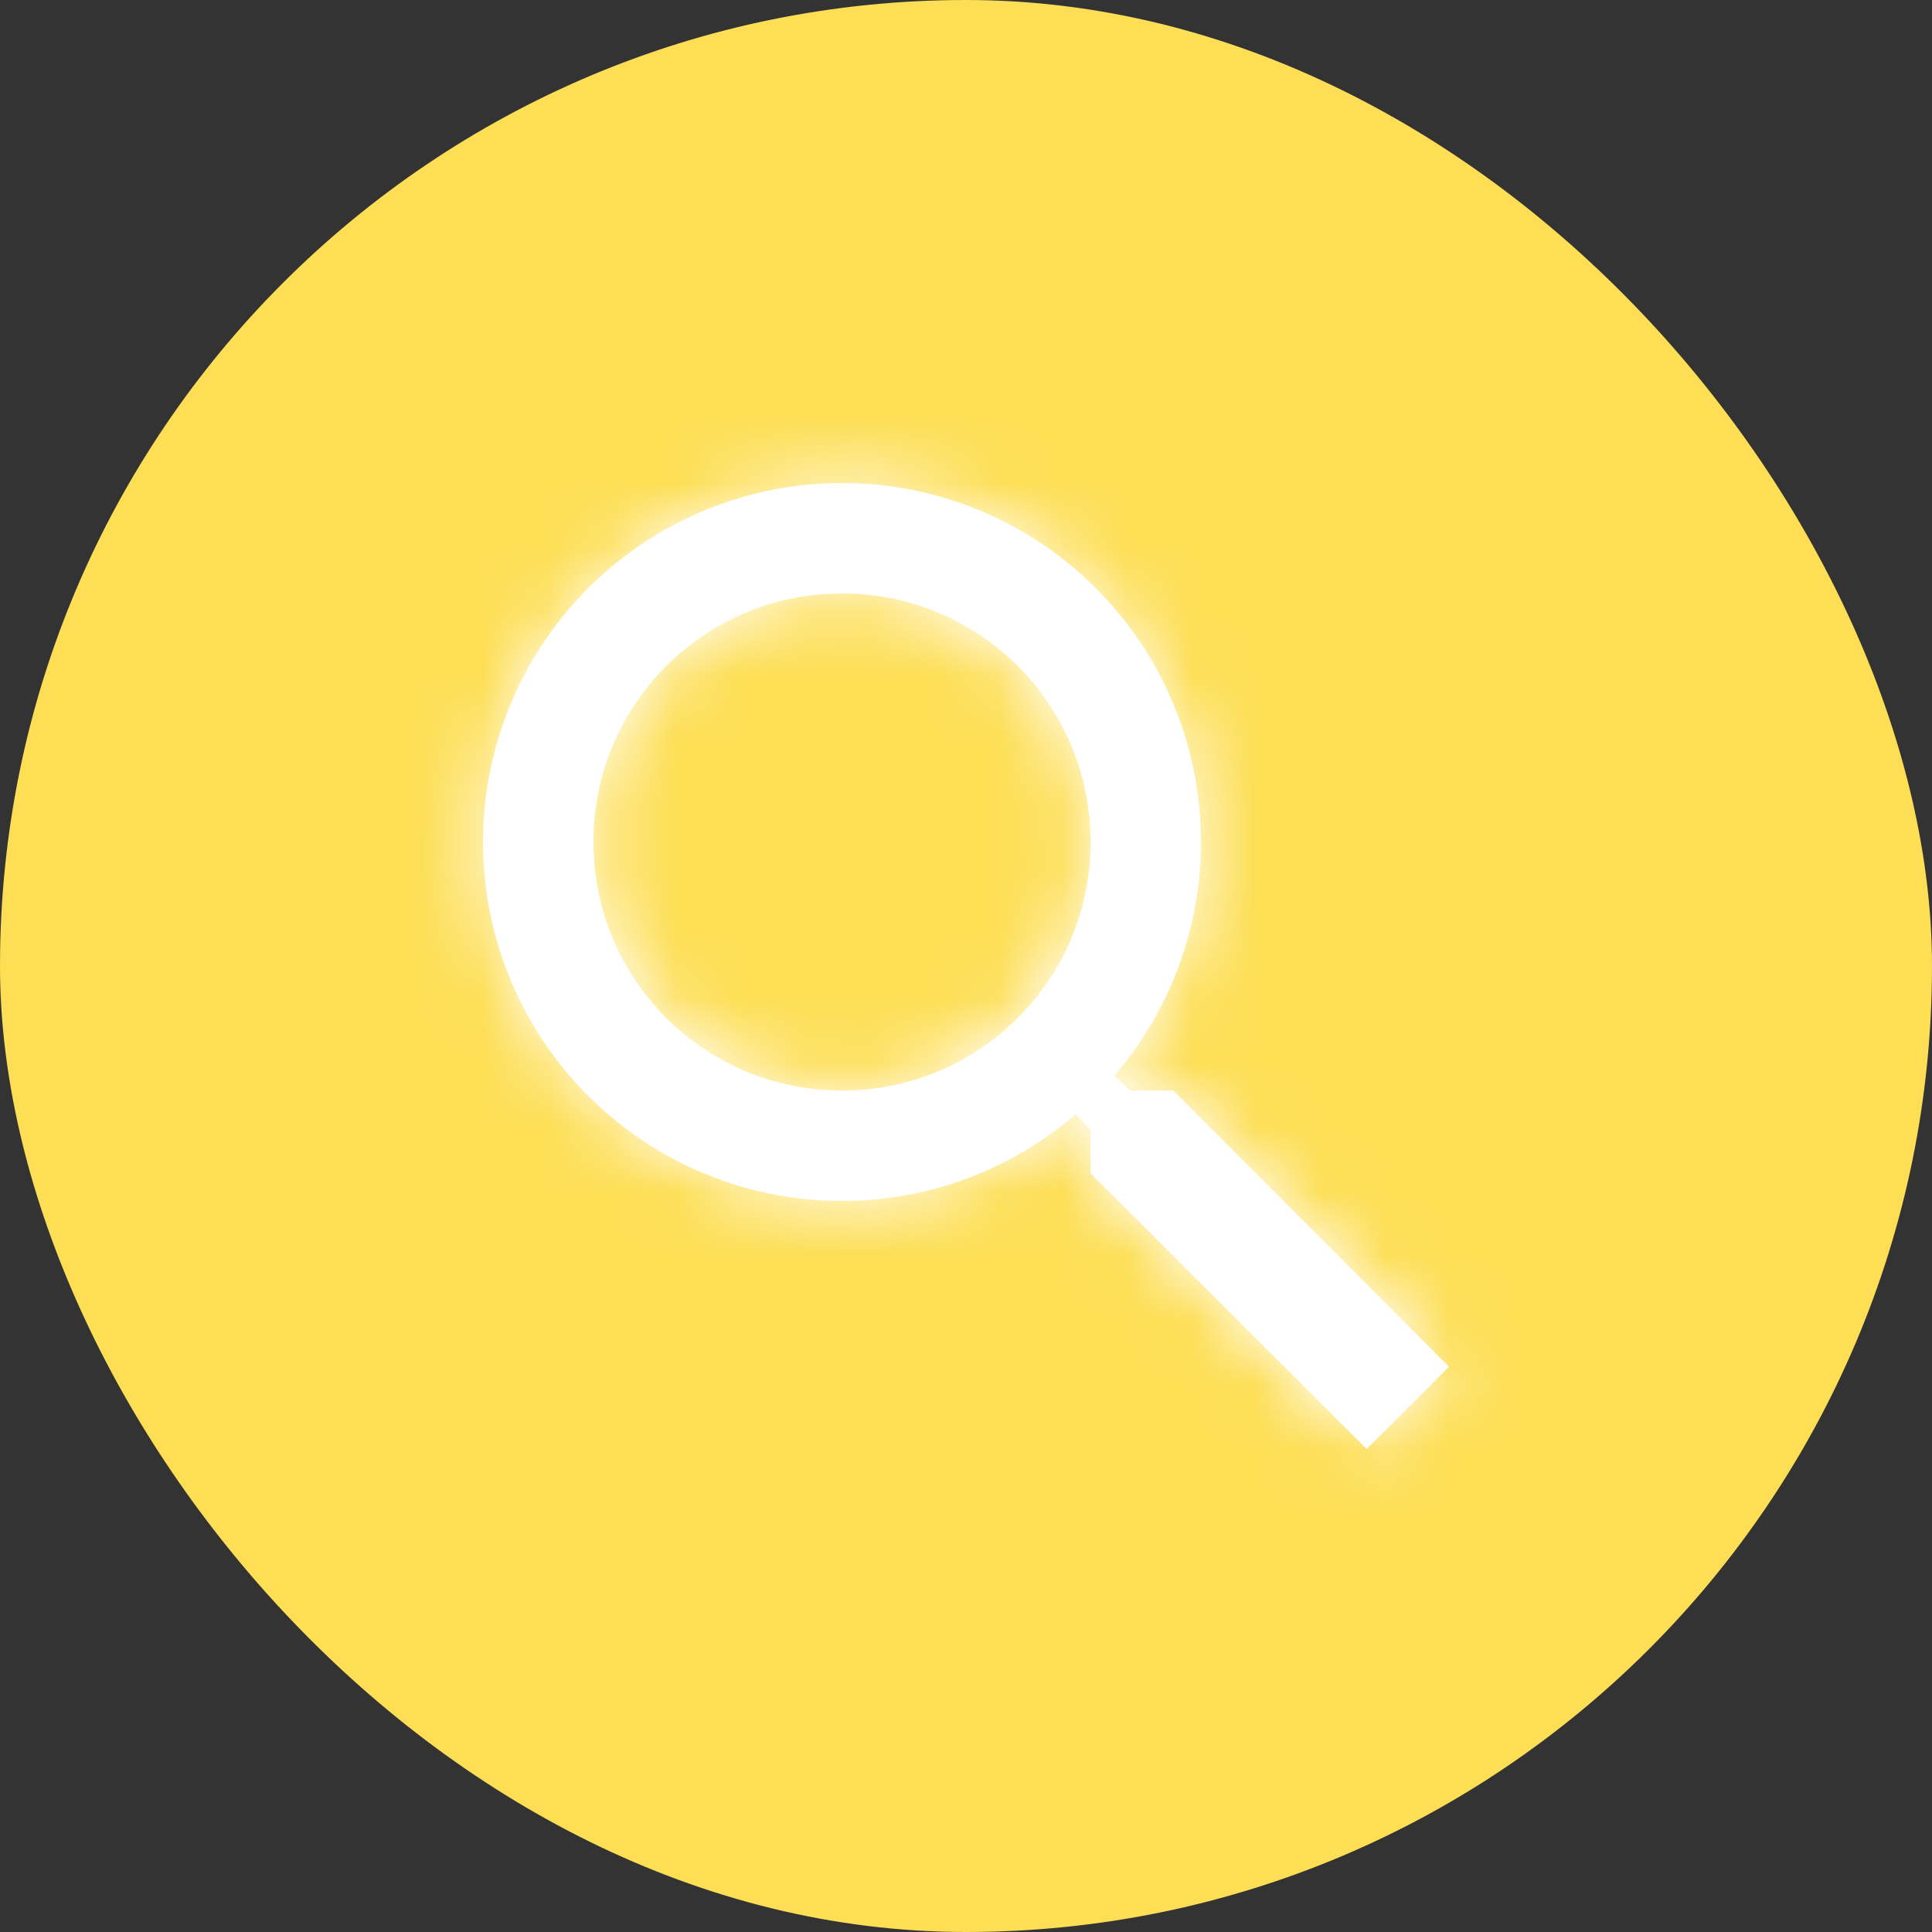 <svg width="30" height="30" viewBox="0 0 30 30" fill="none" xmlns="http://www.w3.org/2000/svg">
<rect x="0" y="0" width="30" height="30" fill="#333333" stroke="none"/>
<rect width="30" height="30" rx="15" fill="#FDDE55"/>
<mask id="path-2-inside-1_2798_2772" fill="white">
<path d="M18.22 16.934H17.543L17.303 16.702C18.172 15.694 18.65 14.406 18.649 13.075C18.649 11.972 18.322 10.894 17.71 9.978C17.097 9.061 16.227 8.346 15.208 7.924C14.189 7.502 13.068 7.392 11.987 7.607C10.906 7.822 9.912 8.353 9.133 9.133C8.353 9.912 7.822 10.906 7.607 11.987C7.392 13.068 7.502 14.189 7.924 15.208C8.346 16.227 9.061 17.097 9.978 17.71C10.894 18.322 11.972 18.649 13.075 18.649C14.455 18.649 15.725 18.143 16.702 17.303L16.934 17.543V18.22L21.222 22.5L22.5 21.222L18.22 16.934ZM13.075 16.934C10.939 16.934 9.215 15.21 9.215 13.075C9.215 10.939 10.939 9.215 13.075 9.215C15.21 9.215 16.934 10.939 16.934 13.075C16.934 15.21 15.21 16.934 13.075 16.934Z"/>
</mask>
<path d="M18.22 16.934H17.543L17.303 16.702C18.172 15.694 18.65 14.406 18.649 13.075C18.649 11.972 18.322 10.894 17.71 9.978C17.097 9.061 16.227 8.346 15.208 7.924C14.189 7.502 13.068 7.392 11.987 7.607C10.906 7.822 9.912 8.353 9.133 9.133C8.353 9.912 7.822 10.906 7.607 11.987C7.392 13.068 7.502 14.189 7.924 15.208C8.346 16.227 9.061 17.097 9.978 17.71C10.894 18.322 11.972 18.649 13.075 18.649C14.455 18.649 15.725 18.143 16.702 17.303L16.934 17.543V18.22L21.222 22.5L22.5 21.222L18.22 16.934ZM13.075 16.934C10.939 16.934 9.215 15.21 9.215 13.075C9.215 10.939 10.939 9.215 13.075 9.215C15.21 9.215 16.934 10.939 16.934 13.075C16.934 15.21 15.21 16.934 13.075 16.934Z" fill="white"/>
<path d="M18.22 16.934L20.698 14.462L19.672 13.434H18.22V16.934ZM17.543 16.934L15.113 19.453L16.13 20.434H17.543V16.934ZM17.303 16.702L14.652 14.417L12.49 16.924L14.873 19.222L17.303 16.702ZM18.649 13.075H15.149L15.149 13.077L18.649 13.075ZM13.075 18.649V15.149V18.649ZM16.702 17.303L19.222 14.873L16.927 12.494L14.421 14.649L16.702 17.303ZM16.934 17.543H20.434V16.13L19.453 15.113L16.934 17.543ZM16.934 18.22H13.434V19.672L14.462 20.698L16.934 18.22ZM21.222 22.5L18.75 24.977L21.225 27.447L23.697 24.975L21.222 22.5ZM22.5 21.222L24.975 23.697L27.447 21.225L24.977 18.75L22.5 21.222ZM18.22 13.434H17.543V20.434H18.22V13.434ZM19.972 14.415L19.732 14.183L14.873 19.222L15.113 19.453L19.972 14.415ZM19.954 18.988C21.372 17.343 22.151 15.244 22.149 13.072L15.149 13.077C15.15 13.569 14.973 14.044 14.652 14.417L19.954 18.988ZM22.149 13.075C22.149 11.28 21.617 9.525 20.62 8.033L14.8 11.922C15.028 12.263 15.149 12.664 15.149 13.075H22.149ZM20.62 8.033C19.623 6.541 18.206 5.378 16.547 4.691L13.868 11.158C14.248 11.315 14.572 11.581 14.8 11.922L20.62 8.033ZM16.547 4.691C14.889 4.004 13.065 3.824 11.304 4.174L12.67 11.04C13.072 10.96 13.489 11.001 13.868 11.158L16.547 4.691ZM11.304 4.174C9.544 4.525 7.927 5.389 6.658 6.658L11.608 11.608C11.898 11.318 12.267 11.12 12.67 11.04L11.304 4.174ZM6.658 6.658C5.389 7.927 4.525 9.544 4.174 11.304L11.04 12.67C11.12 12.267 11.318 11.898 11.608 11.608L6.658 6.658ZM4.174 11.304C3.824 13.065 4.004 14.889 4.691 16.547L11.158 13.868C11.001 13.489 10.96 13.072 11.04 12.67L4.174 11.304ZM4.691 16.547C5.378 18.206 6.541 19.623 8.033 20.62L11.922 14.8C11.581 14.572 11.315 14.248 11.158 13.868L4.691 16.547ZM8.033 20.62C9.525 21.617 11.28 22.149 13.075 22.149V15.149C12.664 15.149 12.263 15.028 11.922 14.8L8.033 20.62ZM13.075 22.149C15.325 22.149 17.397 21.322 18.984 19.957L14.421 14.649C14.053 14.965 13.586 15.149 13.075 15.149V22.149ZM14.183 19.732L14.415 19.972L19.453 15.113L19.222 14.873L14.183 19.732ZM13.434 17.543V18.22H20.434V17.543H13.434ZM14.462 20.698L18.75 24.977L23.695 20.023L19.406 15.743L14.462 20.698ZM23.697 24.975L24.975 23.697L20.025 18.747L18.747 20.025L23.697 24.975ZM24.977 18.75L20.698 14.462L15.743 19.406L20.023 23.695L24.977 18.75ZM13.075 13.434C12.872 13.434 12.715 13.277 12.715 13.075H5.715C5.715 17.143 9.006 20.434 13.075 20.434V13.434ZM12.715 13.075C12.715 12.872 12.872 12.715 13.075 12.715V5.715C9.006 5.715 5.715 9.006 5.715 13.075H12.715ZM13.075 12.715C13.277 12.715 13.434 12.872 13.434 13.075H20.434C20.434 9.006 17.143 5.715 13.075 5.715V12.715ZM13.434 13.075C13.434 13.277 13.277 13.434 13.075 13.434V20.434C17.143 20.434 20.434 17.143 20.434 13.075H13.434Z" fill="white" mask="url(#path-2-inside-1_2798_2772)"/>
</svg>
